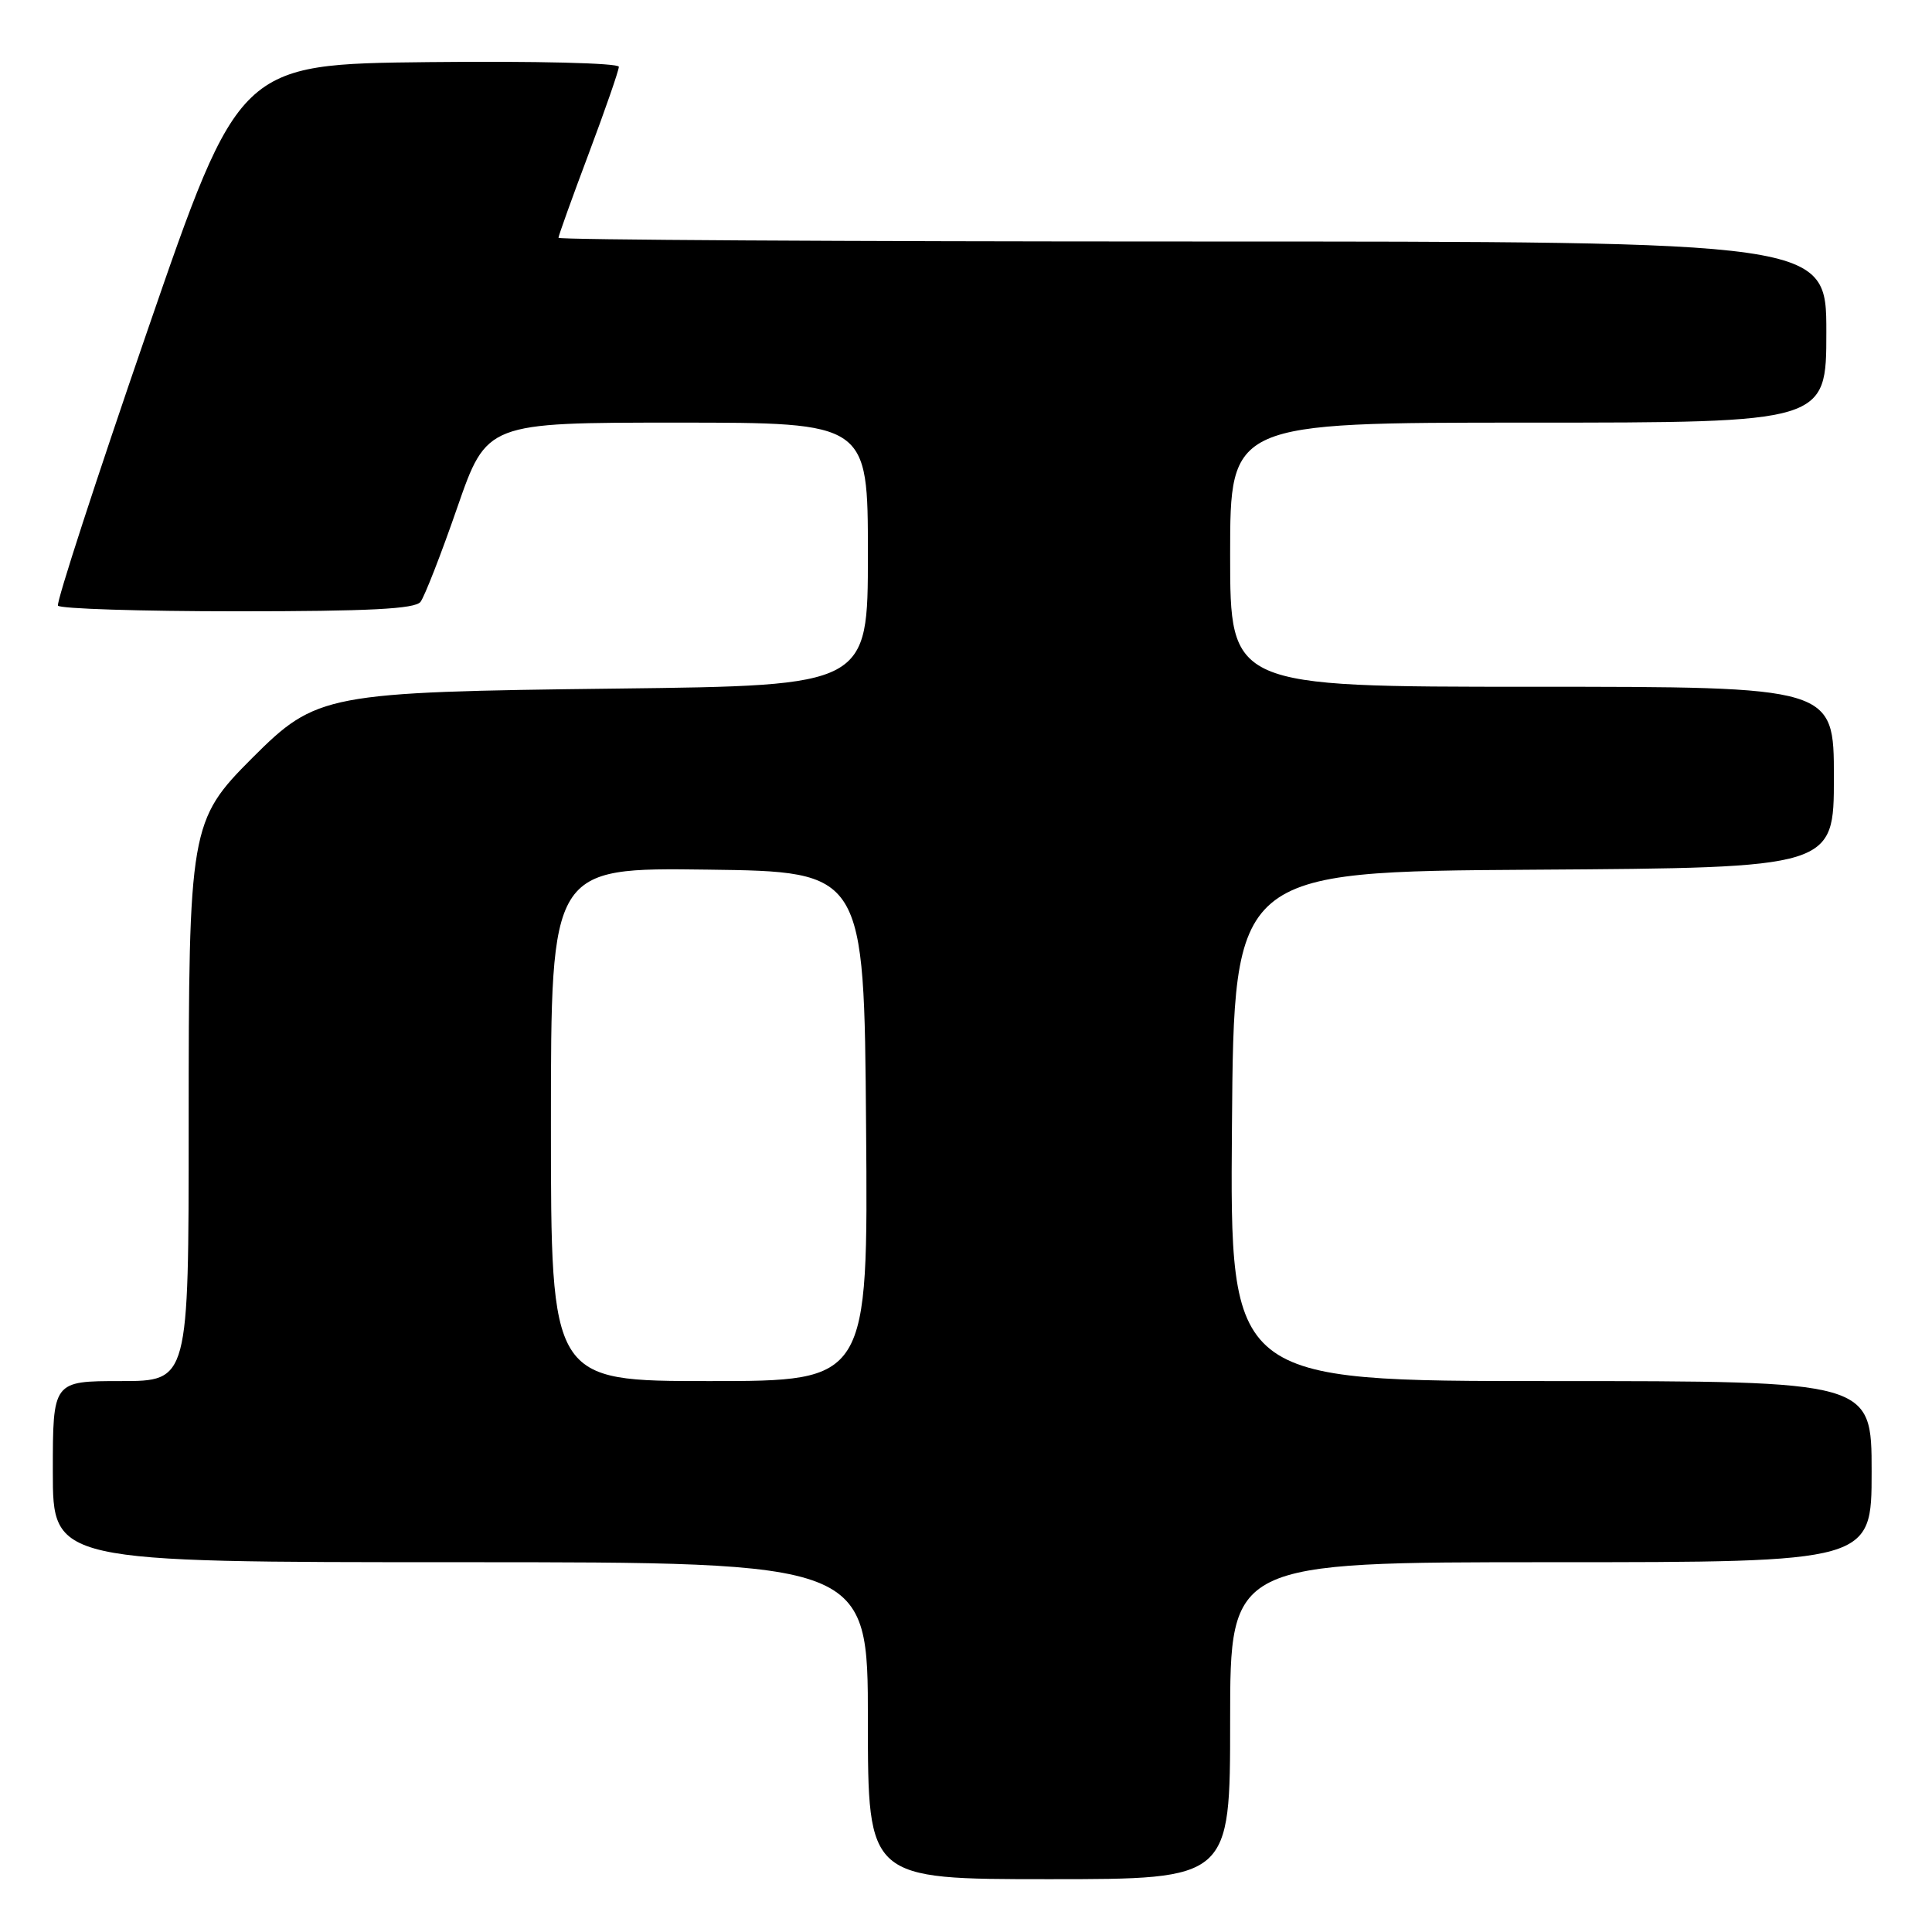 <?xml version="1.0" encoding="UTF-8" standalone="no"?>
<!DOCTYPE svg PUBLIC "-//W3C//DTD SVG 1.1//EN" "http://www.w3.org/Graphics/SVG/1.1/DTD/svg11.dtd" >
<svg xmlns="http://www.w3.org/2000/svg" xmlns:xlink="http://www.w3.org/1999/xlink" version="1.1" viewBox="0 0 256 256">
 <g >
 <path fill="currentColor"
d=" M 163.00 228.00 C 163.00 207.00 163.00 207.00 205.50 207.00 C 248.00 207.00 248.00 207.00 248.00 195.00 C 248.00 183.00 248.00 183.00 205.49 183.00 C 162.97 183.00 162.97 183.00 163.24 149.25 C 163.50 115.50 163.50 115.50 203.25 115.24 C 243.00 114.98 243.00 114.98 243.00 102.99 C 243.00 91.00 243.00 91.00 203.00 91.00 C 163.00 91.00 163.00 91.00 163.00 73.50 C 163.00 56.00 163.00 56.00 202.50 56.00 C 242.00 56.00 242.00 56.00 242.00 44.00 C 242.00 32.00 242.00 32.00 158.00 32.00 C 111.80 32.00 74.00 31.78 74.00 31.51 C 74.00 31.25 75.80 26.23 78.00 20.38 C 80.20 14.52 82.00 9.33 82.00 8.85 C 82.00 8.35 70.90 8.08 56.85 8.23 C 31.70 8.50 31.70 8.50 19.47 44.00 C 12.74 63.52 7.44 79.84 7.68 80.25 C 7.92 80.66 18.61 81.00 31.44 81.00 C 48.91 81.00 55.00 80.69 55.72 79.75 C 56.25 79.06 58.45 73.44 60.59 67.25 C 64.50 56.00 64.50 56.00 89.75 56.00 C 115.00 56.00 115.00 56.00 115.00 73.42 C 115.00 90.84 115.00 90.84 81.75 91.24 C 43.12 91.70 41.94 91.93 33.43 100.43 C 25.17 108.70 25.00 109.70 25.00 149.18 C 25.00 183.00 25.00 183.00 16.00 183.00 C 7.00 183.00 7.00 183.00 7.00 195.00 C 7.00 207.00 7.00 207.00 61.00 207.00 C 115.00 207.00 115.00 207.00 115.00 228.00 C 115.00 249.00 115.00 249.00 139.00 249.00 C 163.00 249.00 163.00 249.00 163.00 228.00 Z  M 73.00 148.98 C 73.00 114.96 73.00 114.96 93.75 115.23 C 114.50 115.50 114.50 115.50 114.76 149.25 C 115.03 183.00 115.03 183.00 94.01 183.00 C 73.00 183.00 73.00 183.00 73.00 148.98 Z "/>
</g>
</svg>